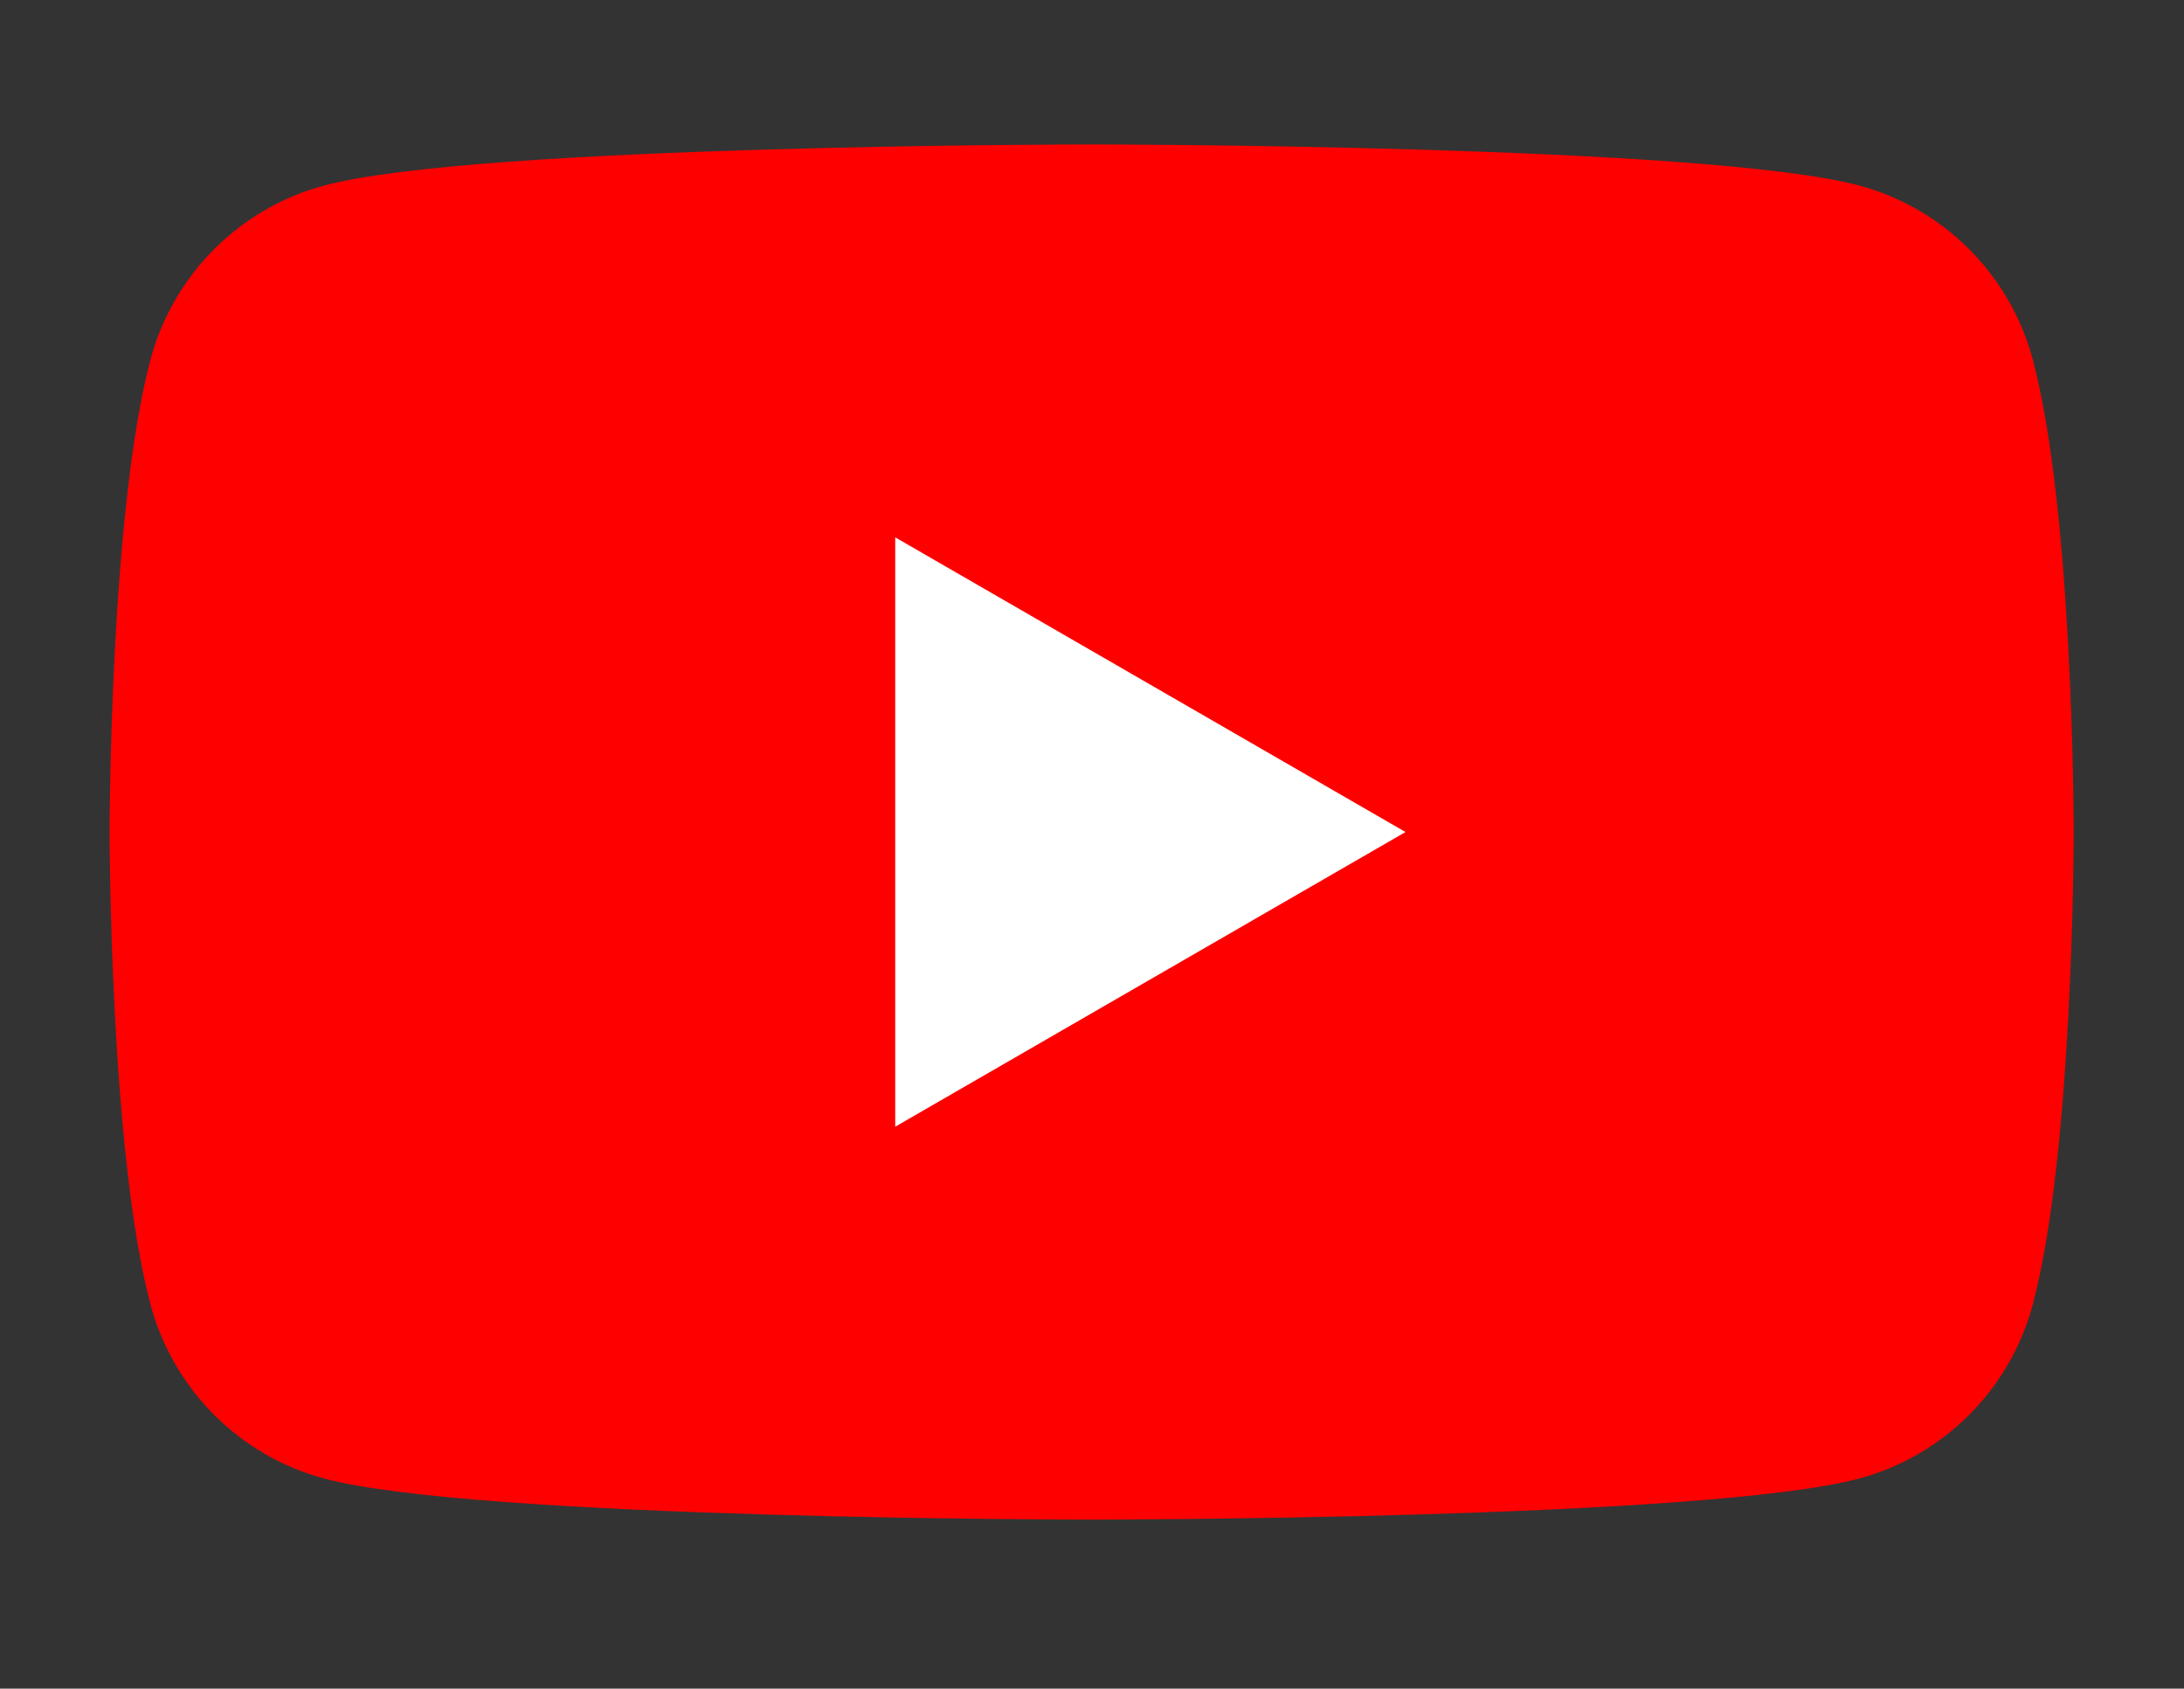 <?xml version="1.0" encoding="UTF-8" standalone="no"?><!DOCTYPE svg PUBLIC "-//W3C//DTD SVG 1.1//EN" "http://www.w3.org/Graphics/SVG/1.1/DTD/svg11.dtd"><svg width="100%" height="100%" viewBox="0 0 2084 1611" version="1.1" xmlns="http://www.w3.org/2000/svg" xmlns:xlink="http://www.w3.org/1999/xlink" xml:space="preserve" xmlns:serif="http://www.serif.com/" style="fill-rule:evenodd;clip-rule:evenodd;stroke-linejoin:round;stroke-miterlimit:2;"><rect x="0" y="0" width="2084" height="1611" fill="#333333" stroke="none"/><rect id="Artboard1" x="0" y="0" width="2083.33" height="1610.33" style="fill:none;"/><g id="Layer-1" serif:id="Layer 1"><g><path d="M1939.59,342.673c-21.552,-80.639 -85.066,-144.138 -165.704,-165.69c-146.159,-39.17 -732.227,-39.17 -732.227,-39.17c-0,0 -586.068,0 -732.227,39.17c-80.638,21.552 -144.153,85.051 -165.705,165.69c-39.154,146.158 -39.154,451.11 -39.154,451.11c-0,-0 -0,304.952 39.154,451.095c21.552,80.638 85.067,144.152 165.705,165.704c146.159,39.17 732.227,39.17 732.227,39.17c-0,0 586.068,0 732.227,-39.17c80.638,-21.552 144.152,-85.066 165.704,-165.704c39.17,-146.143 39.17,-451.095 39.17,-451.095c0,-0 0,-304.952 -39.17,-451.11" style="fill:#f00;fill-rule:nonzero;"/><path d="M854.239,1074.91l486.917,-281.132l-486.917,-281.132l-0,562.264Z" style="fill:#fff;fill-rule:nonzero;"/></g></g></svg>